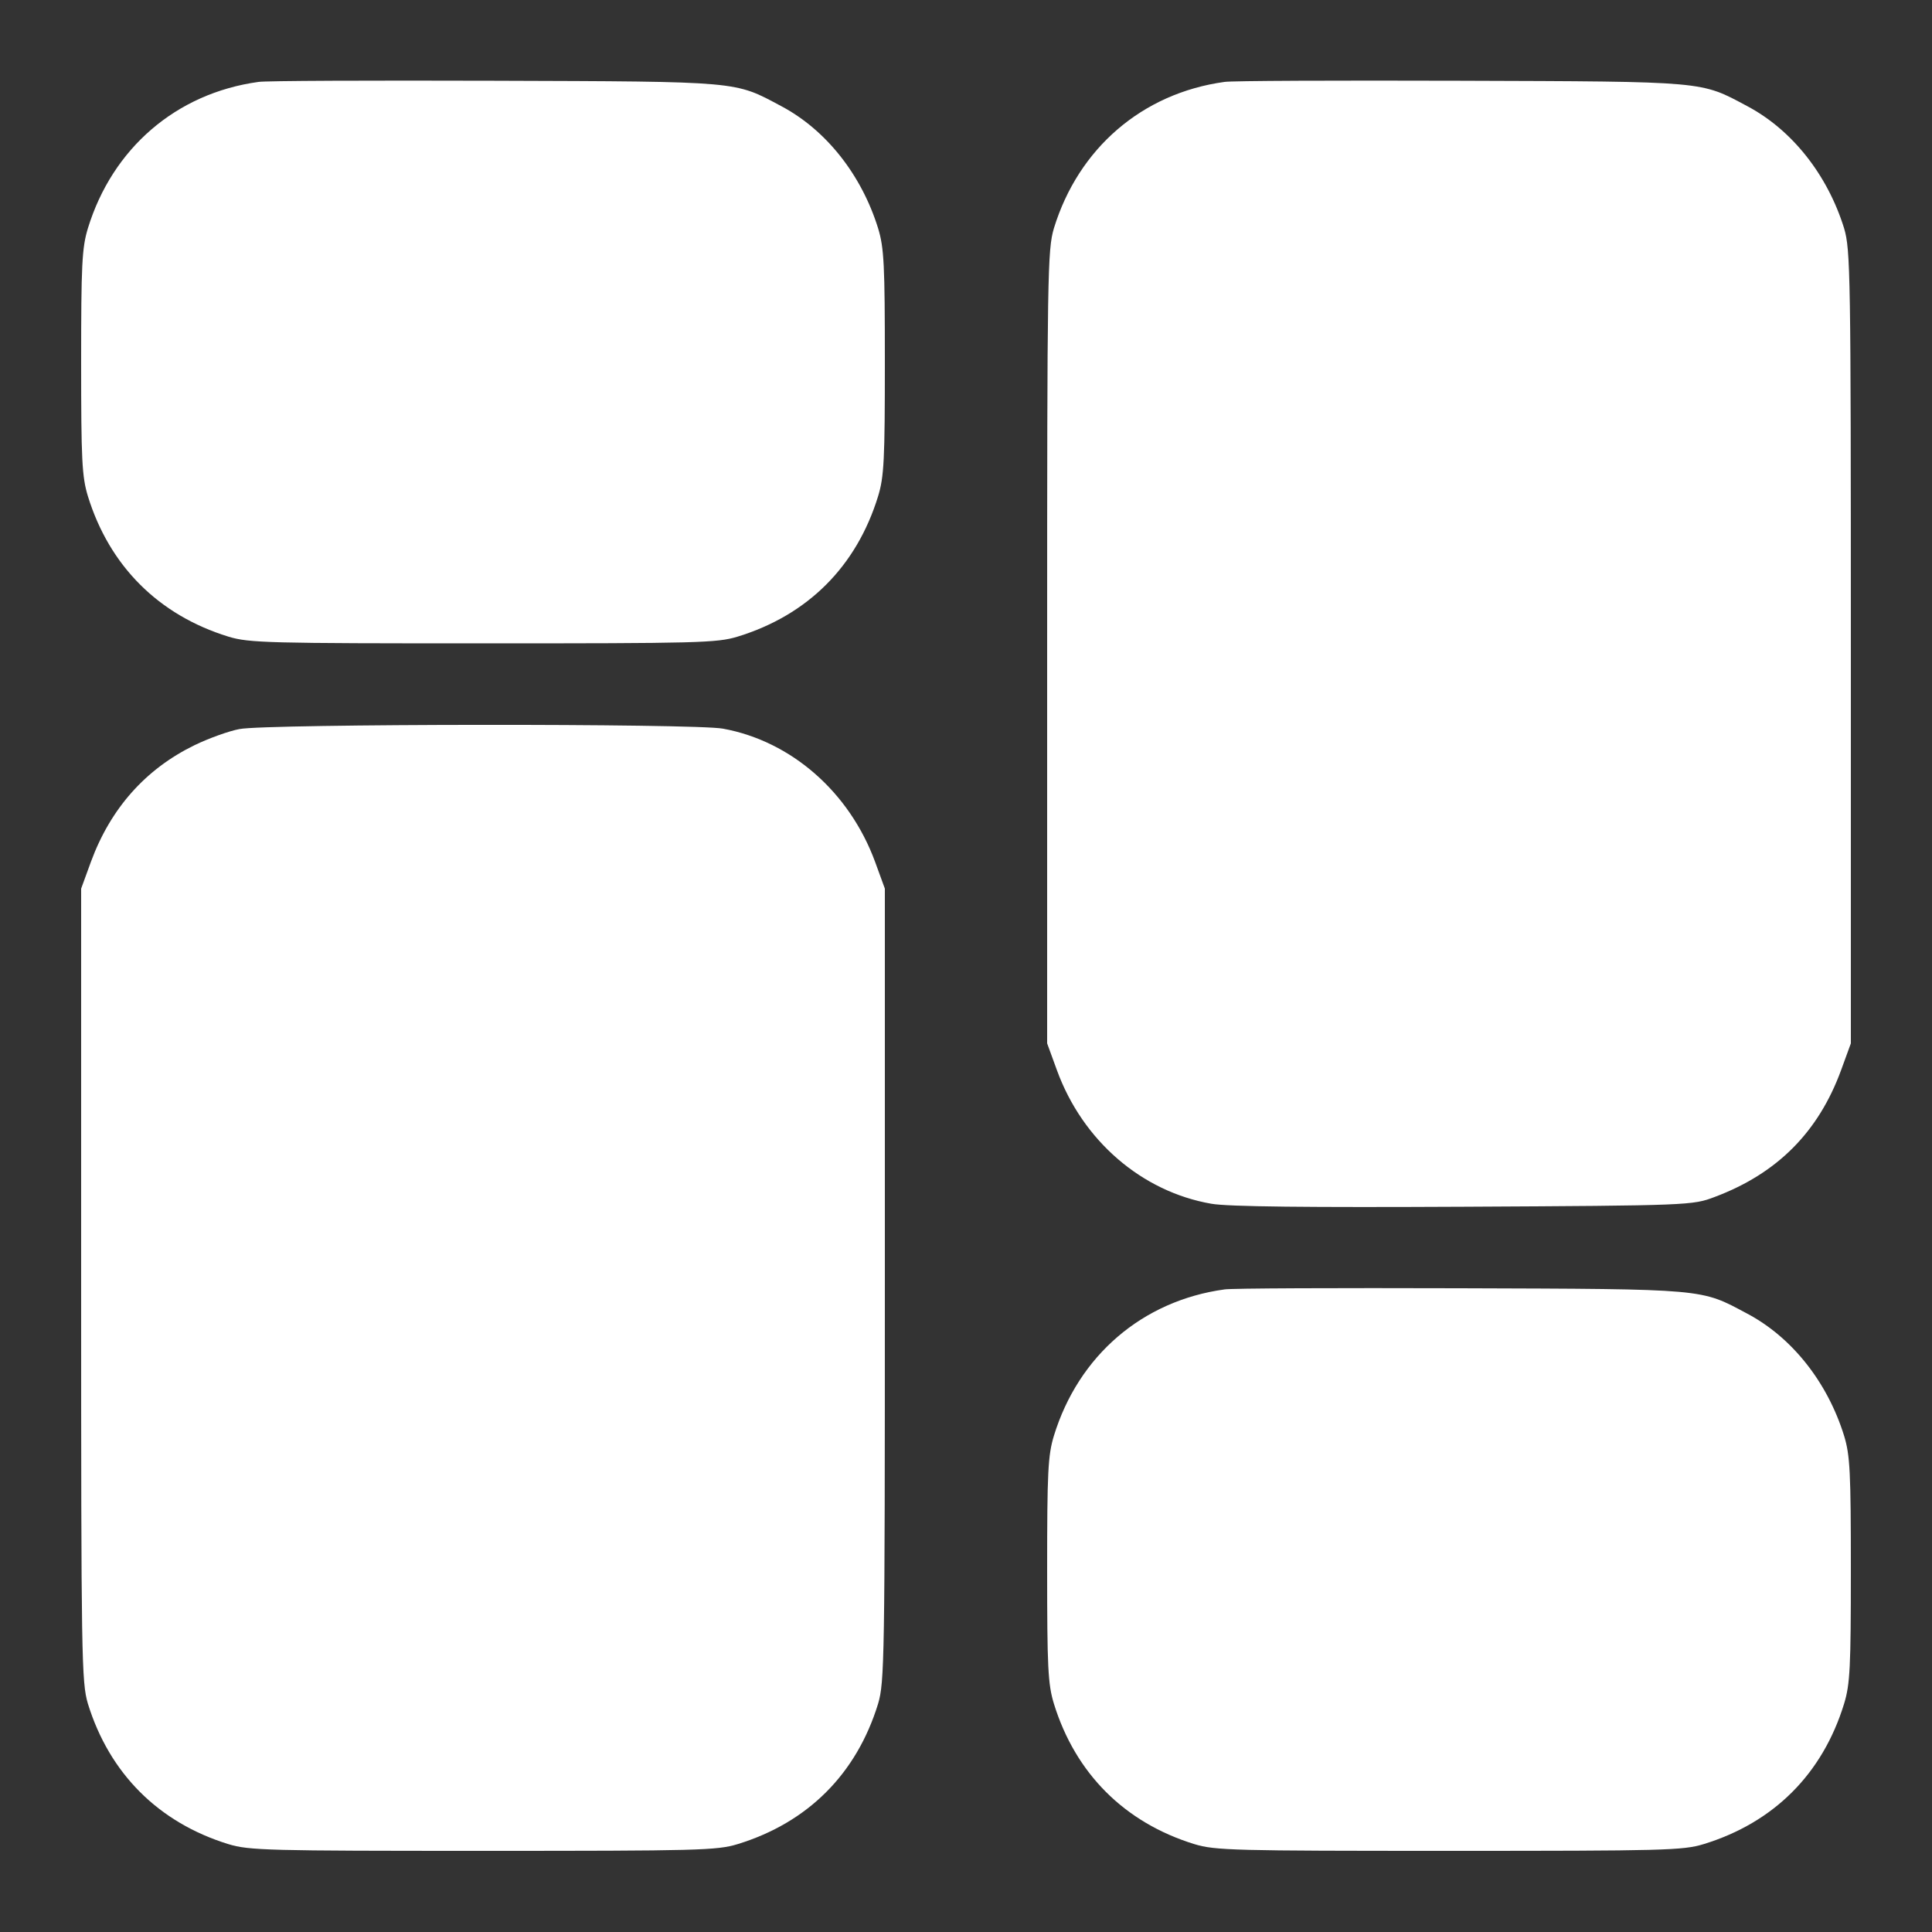 <svg width="20" height="20" viewBox="0 0 20 20" fill="none" xmlns="http://www.w3.org/2000/svg">
<rect x="0" y="0" width="20" height="20" fill="#333333" stroke="none"/>
<path d="M2.676 0.848C1.824 0.965 1.164 1.535 0.91 2.363C0.848 2.566 0.84 2.742 0.84 3.75C0.84 4.758 0.848 4.934 0.91 5.137C1.133 5.859 1.641 6.367 2.363 6.59C2.578 6.656 2.777 6.66 5 6.66C7.223 6.66 7.422 6.656 7.637 6.59C8.363 6.367 8.867 5.863 9.09 5.137C9.152 4.934 9.16 4.758 9.16 3.75C9.16 2.742 9.152 2.566 9.09 2.363C8.918 1.809 8.551 1.344 8.086 1.098C7.602 0.84 7.68 0.844 5.117 0.836C3.84 0.832 2.742 0.836 2.676 0.848Z" fill="white"/>
<path d="M12.676 0.848C11.824 0.965 11.164 1.535 10.91 2.363C10.844 2.586 10.84 2.828 10.84 6.699V10.801L10.941 11.078C11.207 11.809 11.82 12.336 12.539 12.461C12.711 12.492 13.543 12.5 15.156 12.492C17.492 12.48 17.523 12.477 17.75 12.391C18.398 12.148 18.824 11.719 19.059 11.078L19.16 10.801V6.699C19.16 2.828 19.156 2.586 19.09 2.363C18.918 1.809 18.551 1.344 18.086 1.098C17.602 0.84 17.68 0.844 15.117 0.836C13.84 0.832 12.742 0.836 12.676 0.848Z" fill="white"/>
<path d="M2.48 7.547C2.375 7.566 2.164 7.641 2.012 7.715C1.508 7.961 1.145 8.367 0.941 8.922L0.84 9.199V13.301C0.84 17.172 0.844 17.414 0.91 17.637C1.133 18.359 1.641 18.867 2.363 19.09C2.578 19.156 2.777 19.16 5 19.16C7.223 19.16 7.422 19.156 7.637 19.09C8.363 18.867 8.867 18.363 9.09 17.637C9.156 17.414 9.16 17.172 9.16 13.301V9.199L9.059 8.922C8.793 8.199 8.191 7.672 7.484 7.543C7.191 7.488 2.762 7.492 2.48 7.547Z" fill="white"/>
<path d="M12.676 13.348C11.824 13.465 11.164 14.035 10.91 14.863C10.848 15.066 10.84 15.242 10.84 16.25C10.84 17.258 10.848 17.434 10.91 17.637C11.133 18.359 11.641 18.867 12.363 19.09C12.578 19.156 12.777 19.16 15 19.16C17.223 19.16 17.422 19.156 17.637 19.09C18.363 18.867 18.867 18.363 19.09 17.637C19.152 17.434 19.16 17.258 19.16 16.25C19.16 15.242 19.152 15.066 19.09 14.863C18.918 14.309 18.551 13.844 18.086 13.598C17.602 13.34 17.68 13.344 15.117 13.336C13.84 13.332 12.742 13.336 12.676 13.348Z" fill="white"/>
</svg>
